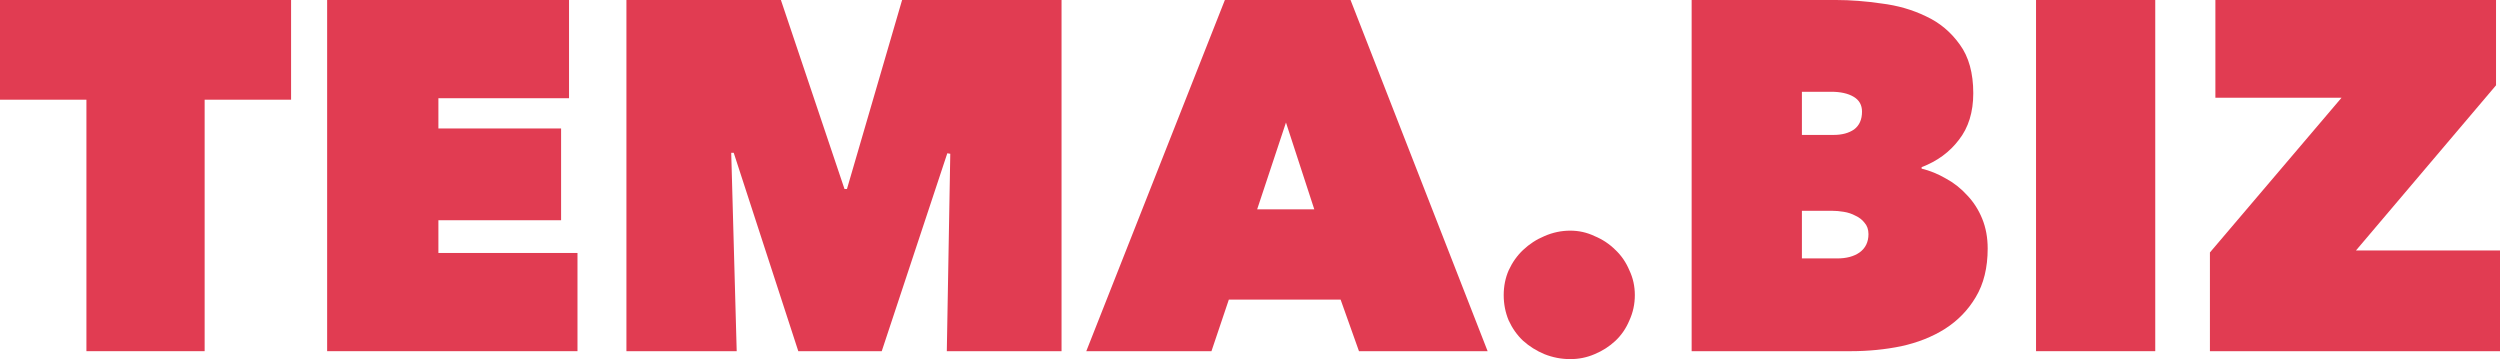 <svg width="181" height="26" viewBox="0 0 181 26" fill="none" xmlns="http://www.w3.org/2000/svg">
<path d="M14.816 25.425H6.257V7.218H0V0H21.074V7.218H14.816V25.425Z" fill="#E13C52"/>
<path d="M23.685 0H41.198V7.111H31.74V9.301H40.623V15.945H31.74V18.315H41.81V25.425H23.685V0Z" fill="#E13C52"/>
<path d="M52.941 11.061L53.337 25.425H45.353V0H56.537L61.141 13.682H61.32L65.312 0H76.856V25.425H68.549L68.8 11.133L68.585 11.097L63.838 25.425H57.796L53.121 11.061H52.941Z" fill="#E13C52"/>
<path d="M88.681 0H97.779L107.704 25.425H98.39L97.06 21.691H88.968L87.71 25.425H78.647L88.681 0ZM93.104 8.87L91.018 15.155H95.154L93.104 8.87Z" fill="#E13C52"/>
<path d="M108.868 21.367C108.868 20.721 108.988 20.122 109.228 19.572C109.492 18.997 109.839 18.506 110.271 18.099C110.726 17.669 111.242 17.333 111.817 17.094C112.417 16.831 113.04 16.699 113.687 16.699C114.311 16.699 114.898 16.831 115.449 17.094C116.025 17.333 116.528 17.669 116.96 18.099C117.391 18.506 117.727 18.997 117.967 19.572C118.23 20.122 118.362 20.721 118.362 21.367C118.362 22.014 118.23 22.624 117.967 23.199C117.727 23.773 117.391 24.264 116.96 24.671C116.528 25.078 116.025 25.401 115.449 25.641C114.898 25.88 114.311 26 113.687 26C113.04 26 112.417 25.88 111.817 25.641C111.242 25.401 110.726 25.078 110.271 24.671C109.839 24.264 109.492 23.773 109.228 23.199C108.988 22.624 108.868 22.014 108.868 21.367Z" fill="#E13C52"/>
<path d="M130.458 6.644V9.768H132.76C133.359 9.768 133.851 9.636 134.234 9.373C134.618 9.086 134.81 8.655 134.81 8.08C134.81 7.601 134.606 7.242 134.198 7.003C133.791 6.763 133.251 6.644 132.58 6.644H130.458ZM130.458 15.262V18.71H133.011C133.683 18.71 134.222 18.566 134.63 18.279C135.061 17.968 135.277 17.525 135.277 16.95C135.277 16.615 135.181 16.34 134.989 16.124C134.822 15.909 134.606 15.741 134.342 15.621C134.078 15.478 133.791 15.382 133.479 15.334C133.191 15.286 132.916 15.262 132.652 15.262H130.458ZM139.125 12.21C139.724 12.354 140.312 12.593 140.887 12.928C141.462 13.239 141.978 13.646 142.433 14.149C142.889 14.628 143.249 15.191 143.512 15.837C143.776 16.483 143.908 17.202 143.908 17.992C143.908 19.38 143.62 20.553 143.045 21.511C142.493 22.445 141.75 23.211 140.815 23.809C139.904 24.384 138.849 24.803 137.65 25.066C136.476 25.306 135.265 25.425 134.018 25.425H122.475V0H132.939C133.97 0 135.061 0.084 136.212 0.251C137.387 0.395 138.466 0.706 139.449 1.185C140.432 1.64 141.247 2.322 141.894 3.232C142.541 4.118 142.865 5.291 142.865 6.751C142.865 8.116 142.517 9.241 141.822 10.127C141.151 11.013 140.252 11.671 139.125 12.102V12.21Z" fill="#E13C52"/>
<path d="M147.409 0H156.04V25.425H147.409V0Z" fill="#E13C52"/>
<path d="M159.998 18.279L169.528 7.075H160.394V0H180.712V6.177L170.571 18.135H181V25.425H159.998V18.279Z" fill="#E13C52"/>
</svg>
